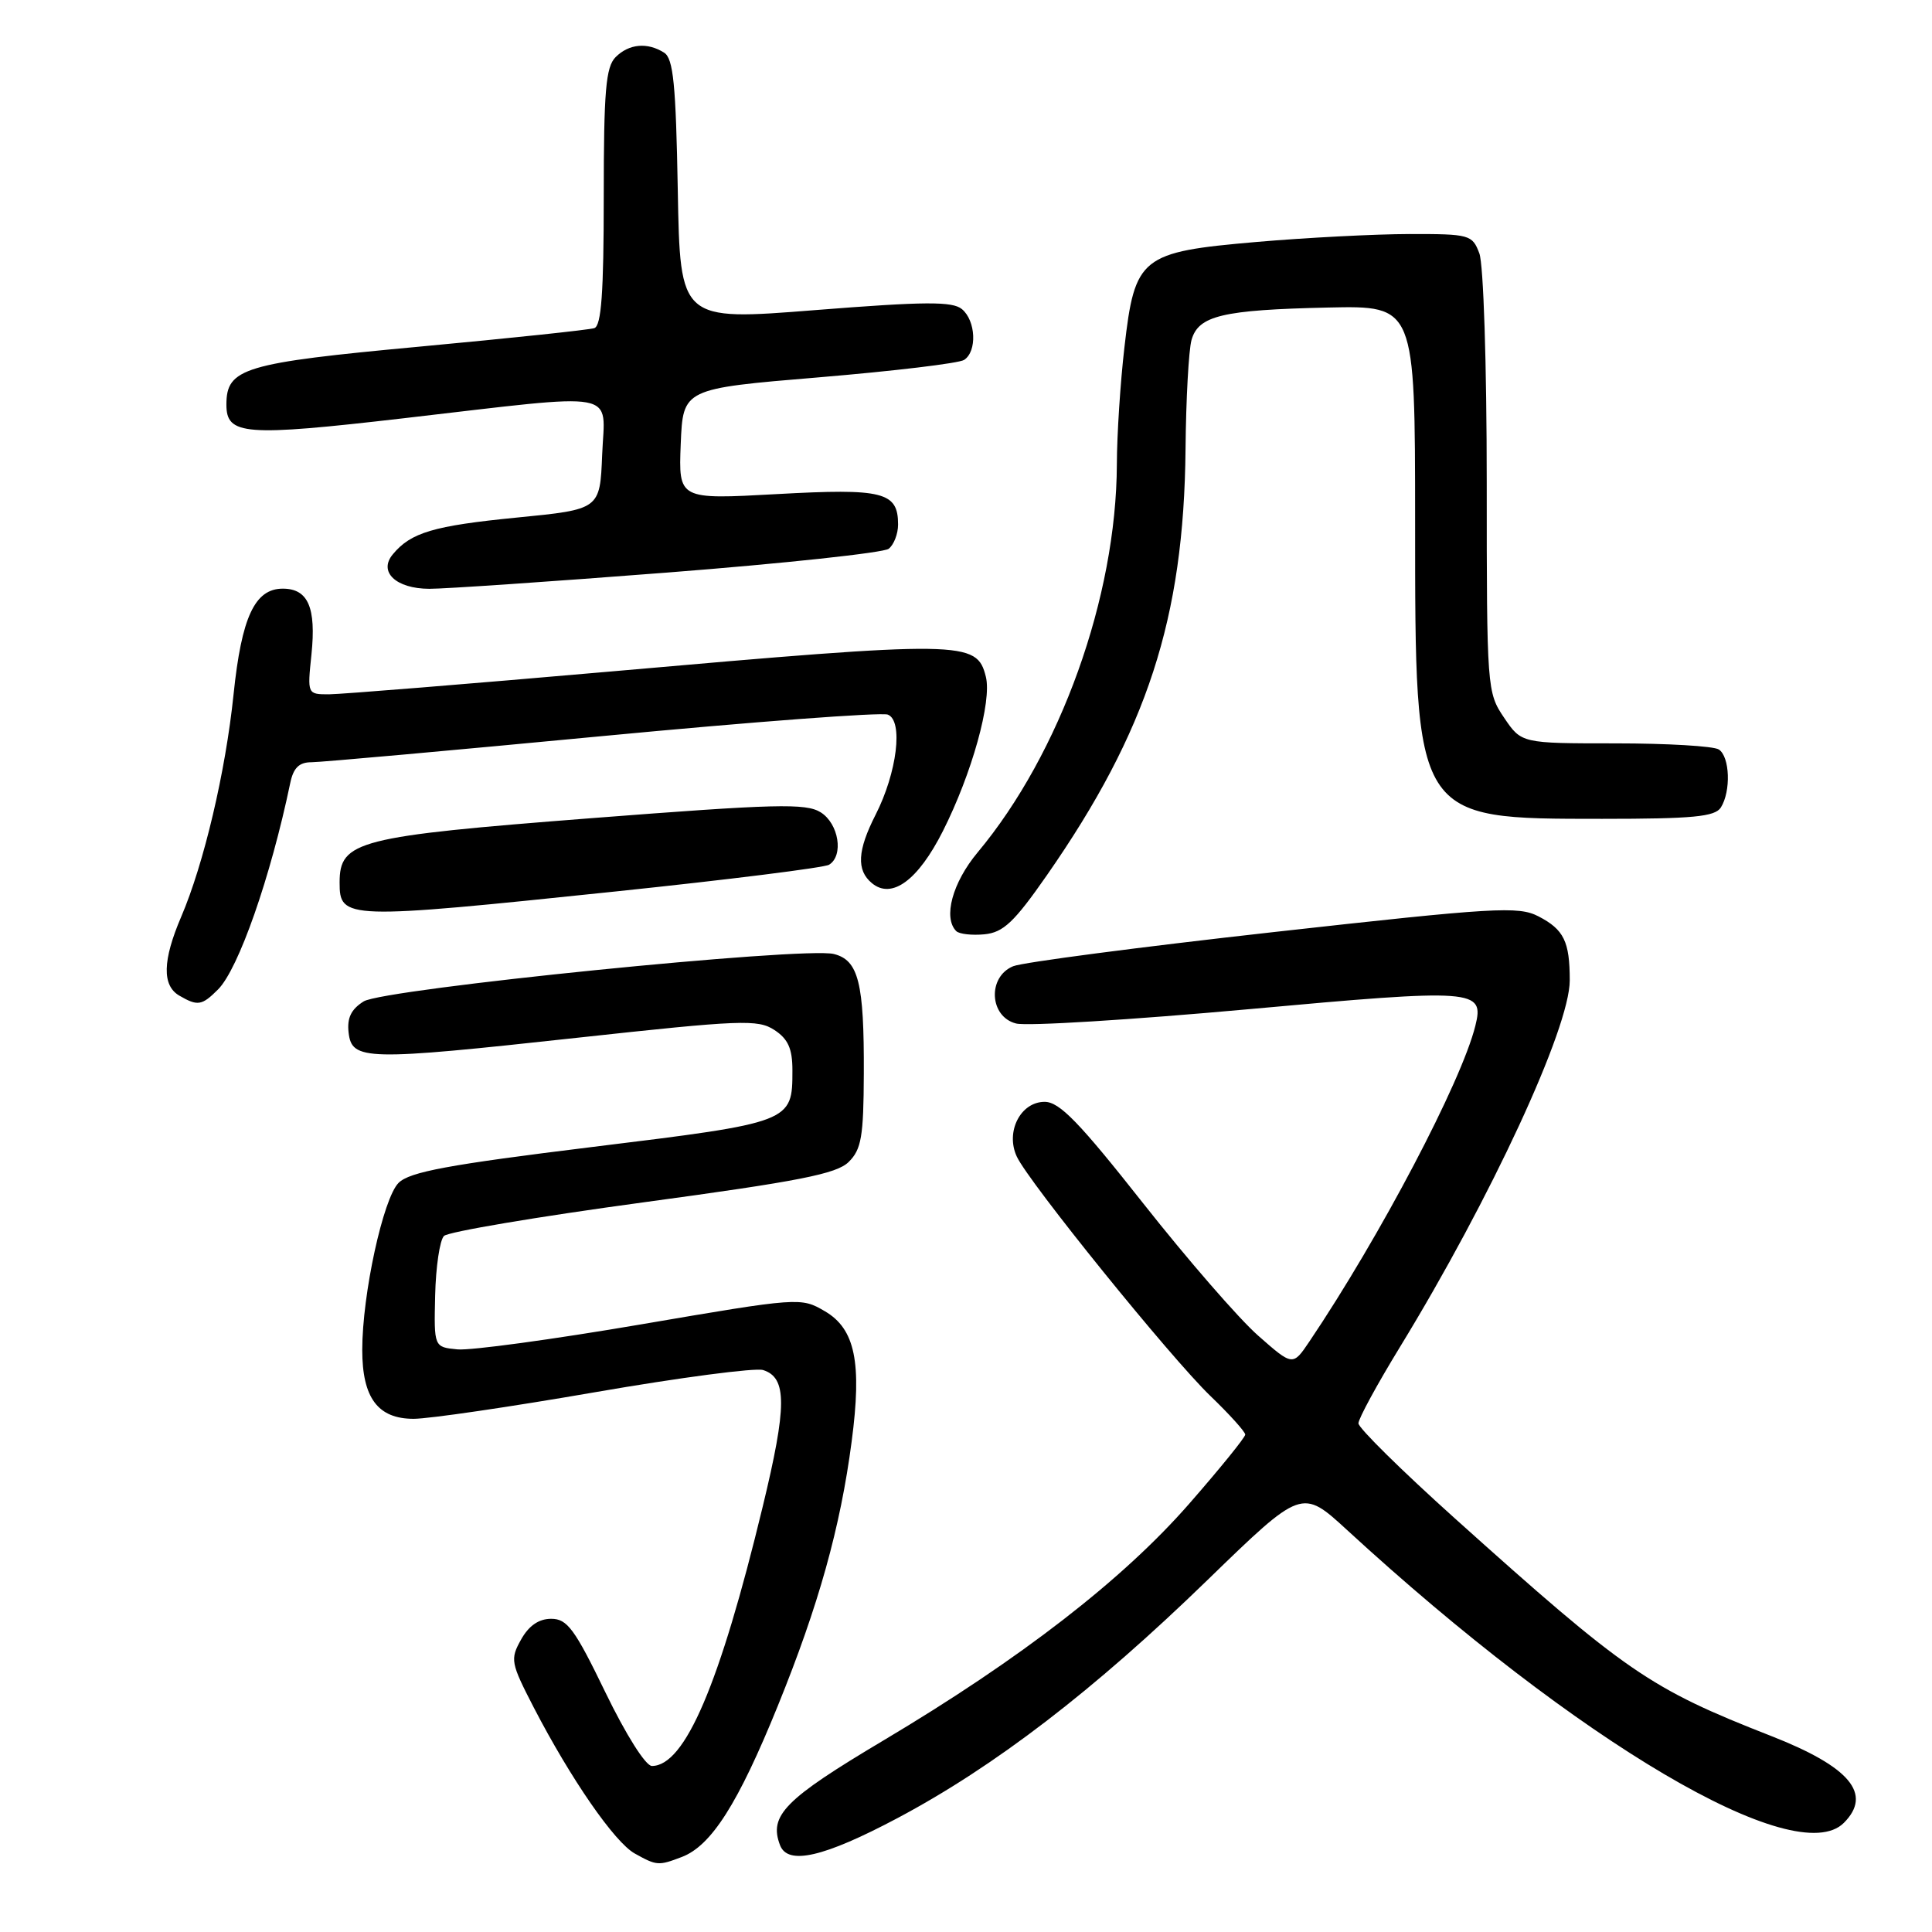 <?xml version="1.0" encoding="UTF-8" standalone="no"?>
<!DOCTYPE svg PUBLIC "-//W3C//DTD SVG 1.1//EN" "http://www.w3.org/Graphics/SVG/1.1/DTD/svg11.dtd" >
<svg xmlns="http://www.w3.org/2000/svg" xmlns:xlink="http://www.w3.org/1999/xlink" version="1.1" viewBox="0 0 256 256">
 <g >
 <path fill="currentColor"
d=" M 90.34 246.06 C 94.26 244.57 97.81 238.98 103.07 226.02 C 108.47 212.72 111.36 202.39 112.85 191.00 C 114.23 180.54 113.31 176.08 109.29 173.74 C 106.13 171.89 105.93 171.90 84.92 175.49 C 73.27 177.48 62.33 178.97 60.62 178.80 C 57.50 178.50 57.50 178.50 57.66 171.64 C 57.75 167.86 58.27 164.33 58.83 163.77 C 59.38 163.22 71.23 161.22 85.16 159.33 C 105.91 156.52 110.86 155.55 112.46 153.96 C 114.14 152.30 114.43 150.60 114.46 142.26 C 114.51 130.22 113.76 127.23 110.49 126.41 C 106.53 125.41 50.88 131.03 48.19 132.69 C 46.53 133.73 45.97 134.88 46.19 136.81 C 46.62 140.54 48.37 140.58 76.48 137.51 C 98.21 135.14 100.43 135.05 102.61 136.48 C 104.43 137.67 105.00 138.95 105.00 141.83 C 105.00 148.71 104.94 148.73 78.57 151.97 C 59.36 154.33 54.28 155.28 52.81 156.74 C 50.77 158.79 48.00 171.50 48.00 178.87 C 48.00 185.23 50.07 188.00 54.81 188.00 C 56.85 188.00 67.68 186.41 78.88 184.47 C 90.08 182.53 100.09 181.21 101.12 181.54 C 104.30 182.55 104.29 186.31 101.06 199.65 C 95.37 223.20 90.76 234.00 86.38 234.00 C 85.55 234.00 82.95 229.88 80.22 224.25 C 76.15 215.84 75.16 214.50 73.04 214.50 C 71.39 214.50 70.07 215.41 69.04 217.26 C 67.58 219.87 67.67 220.33 70.73 226.26 C 75.64 235.73 81.44 244.12 84.11 245.60 C 87.02 247.22 87.25 247.24 90.34 246.06 Z  M 118.92 240.91 C 131.80 234.07 144.95 223.98 160.00 209.36 C 172.50 197.23 172.50 197.23 178.50 202.74 C 209.13 230.90 237.96 247.89 244.32 241.54 C 248.14 237.71 245.14 234.12 234.69 230.03 C 218.55 223.71 215.53 221.63 192.75 201.17 C 185.74 194.87 180.00 189.21 180.00 188.60 C 180.00 187.99 182.47 183.44 185.50 178.49 C 197.54 158.80 208.00 136.21 208.00 129.91 C 208.00 124.75 207.23 123.17 203.85 121.42 C 201.19 120.05 198.12 120.23 168.72 123.51 C 151.00 125.49 135.49 127.52 134.25 128.03 C 130.82 129.44 131.09 134.73 134.64 135.62 C 136.09 135.99 149.92 135.13 165.39 133.73 C 195.56 130.98 196.70 131.07 195.49 135.93 C 193.64 143.36 182.86 163.86 173.50 177.76 C 171.30 181.02 171.30 181.02 166.69 176.96 C 164.15 174.72 157.31 166.84 151.48 159.45 C 143.00 148.70 140.39 146.00 138.42 146.00 C 135.23 146.00 133.20 149.97 134.73 153.25 C 136.30 156.64 155.09 179.87 160.37 184.96 C 162.92 187.41 165.00 189.72 165.00 190.09 C 165.00 190.46 161.65 194.59 157.56 199.27 C 148.76 209.33 135.27 219.78 117.04 230.63 C 103.96 238.42 101.85 240.56 103.36 244.50 C 104.39 247.19 109.16 246.09 118.92 240.91 Z  M 28.89 131.11 C 31.60 128.40 35.85 116.27 38.46 103.75 C 38.88 101.74 39.64 101.00 41.27 101.00 C 42.50 101.00 59.82 99.44 79.78 97.54 C 99.73 95.64 116.77 94.36 117.64 94.69 C 119.71 95.49 118.87 102.37 116.02 107.96 C 113.61 112.69 113.46 115.31 115.53 117.02 C 118.16 119.21 121.64 116.66 124.94 110.12 C 128.78 102.50 131.45 92.93 130.63 89.67 C 129.43 84.88 127.86 84.85 81.00 88.97 C 62.02 90.63 45.20 91.99 43.61 92.00 C 40.72 92.00 40.72 92.00 41.27 86.71 C 41.91 80.49 40.82 78.00 37.47 78.00 C 33.76 78.00 32.01 81.77 30.95 91.99 C 29.89 102.27 27.01 114.48 24.00 121.50 C 21.54 127.25 21.46 130.58 23.75 131.92 C 26.19 133.34 26.74 133.26 28.89 131.11 Z  M 138.70 116.00 C 152.01 96.88 156.88 81.93 157.09 59.50 C 157.15 52.90 157.51 46.40 157.88 45.06 C 158.79 41.82 161.96 41.06 176.00 40.75 C 187.50 40.50 187.50 40.50 187.51 69.00 C 187.52 108.81 187.31 108.49 212.28 108.50 C 224.34 108.50 227.24 108.22 228.02 107.00 C 229.38 104.85 229.22 100.26 227.75 99.31 C 227.06 98.86 220.90 98.50 214.05 98.50 C 201.60 98.50 201.60 98.50 199.30 95.10 C 197.04 91.76 197.00 91.26 197.00 63.92 C 197.00 48.28 196.57 35.01 196.02 33.57 C 195.09 31.10 194.74 31.00 186.77 31.01 C 182.22 31.02 173.10 31.49 166.50 32.06 C 151.15 33.39 150.37 34.01 148.99 46.04 C 148.45 50.69 148.00 57.65 147.99 61.50 C 147.93 79.12 140.50 99.83 129.54 112.95 C 126.20 116.95 124.94 121.61 126.71 123.38 C 127.11 123.77 128.79 123.96 130.45 123.80 C 132.95 123.55 134.38 122.20 138.70 116.00 Z  M 81.61 118.12 C 96.53 116.56 109.24 114.97 109.86 114.58 C 111.82 113.37 111.14 109.14 108.75 107.64 C 106.80 106.41 102.77 106.52 78.39 108.41 C 47.36 110.82 45.00 111.42 45.00 116.94 C 45.00 121.85 45.71 121.87 81.61 118.12 Z  M 88.50 75.86 C 103.90 74.66 117.06 73.24 117.75 72.72 C 118.44 72.19 119.00 70.74 119.00 69.50 C 119.00 65.18 117.02 64.69 102.95 65.47 C 89.91 66.19 89.91 66.19 90.20 58.84 C 90.50 51.50 90.50 51.50 108.50 50.00 C 118.40 49.17 127.06 48.14 127.75 47.69 C 129.49 46.56 129.31 42.50 127.46 40.96 C 126.20 39.92 122.58 39.94 108.02 41.09 C 90.12 42.51 90.12 42.51 89.81 25.22 C 89.56 11.17 89.22 7.75 88.00 6.98 C 85.78 5.57 83.34 5.80 81.57 7.57 C 80.27 8.88 80.00 12.02 80.00 26.10 C 80.00 38.78 79.68 43.17 78.75 43.48 C 78.06 43.71 67.64 44.81 55.60 45.93 C 32.26 48.10 30.00 48.78 30.00 53.62 C 30.00 57.67 32.39 57.86 53.50 55.42 C 82.65 52.05 80.14 51.59 79.79 60.25 C 79.50 67.50 79.50 67.50 68.49 68.58 C 57.44 69.67 54.44 70.56 52.05 73.45 C 50.11 75.77 52.45 78.00 56.87 78.02 C 58.87 78.03 73.10 77.06 88.50 75.86 Z "/>
</g>
</svg>